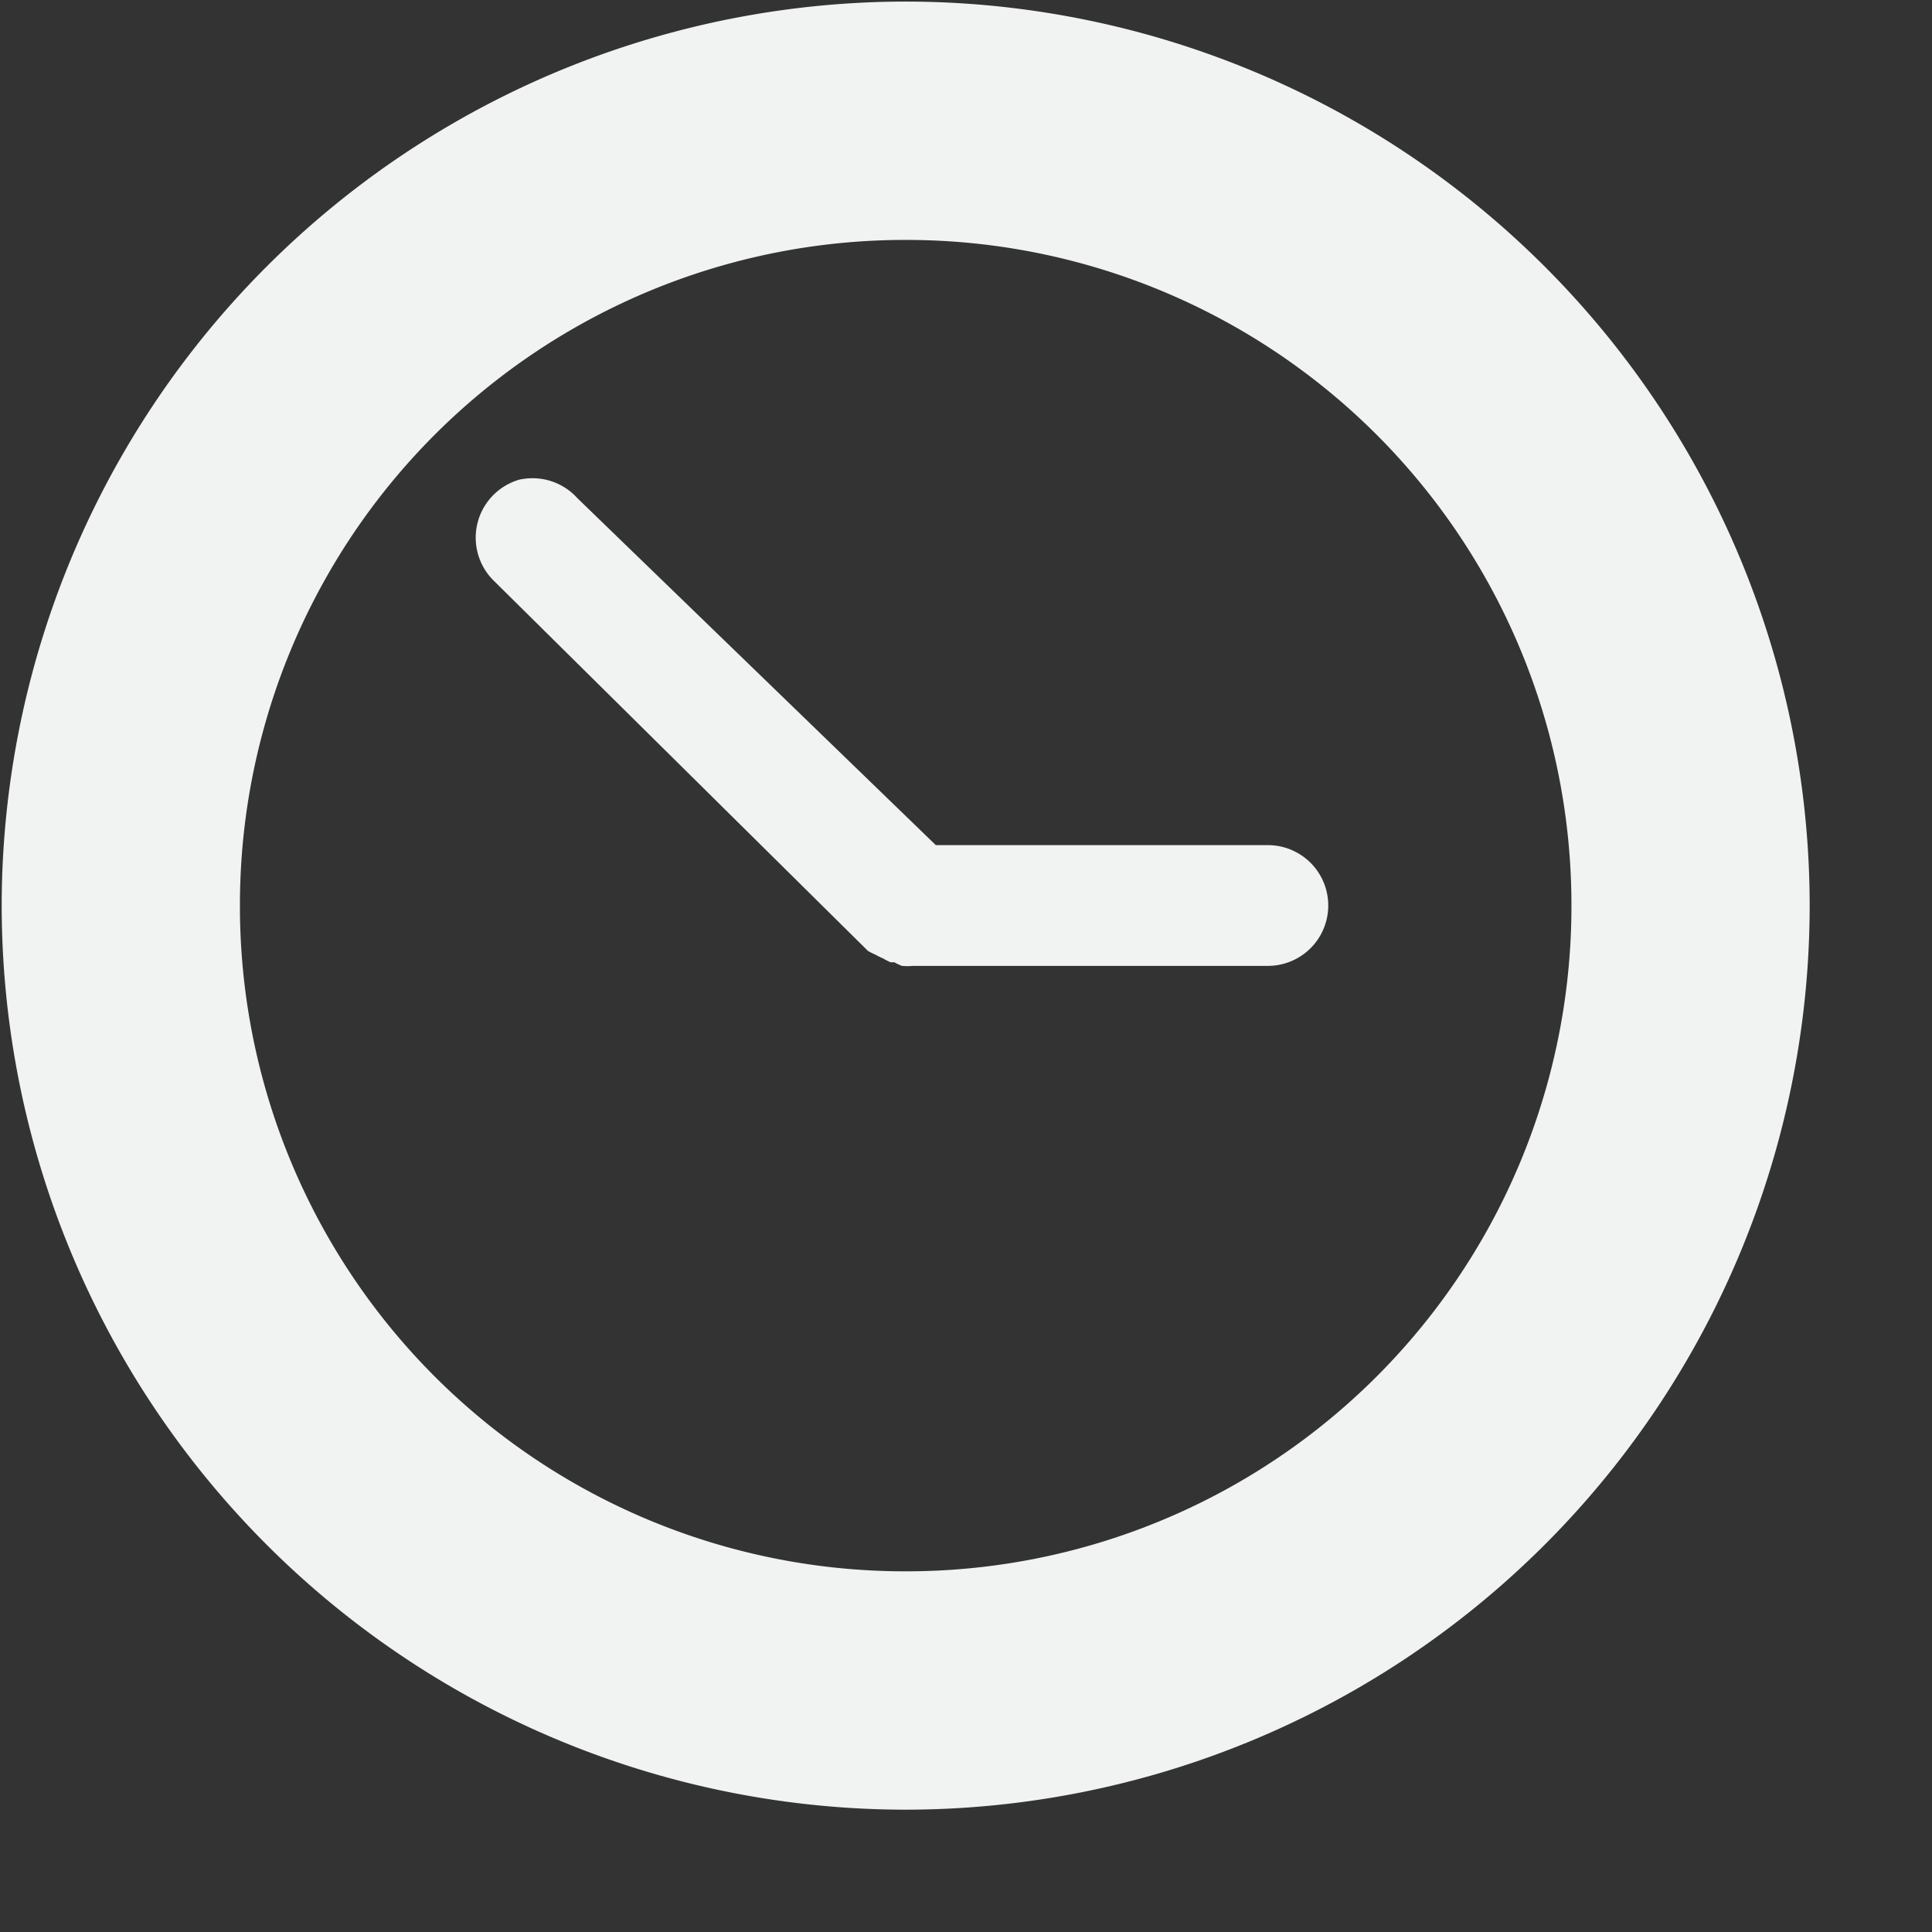 <!--Part of Monotone: https://github.com/sixsixfive/Monotone, released under cc-by-sa_v4-->
<svg xmlns="http://www.w3.org/2000/svg" viewBox="0 0 16 16" width="32" height="32">
    <rect x="0" y="0" width="16" height="16" fill="#333333" stroke="none"/>
    <g color="#000" font-weight="400" font-family="Sans" fill="#f1f2f2">
        <path style="line-height:normal;-inkscape-font-specification:Sans;text-indent:0;text-align:start;text-decoration-line:none;text-transform:none;marker:none" d="M7.5.013A7.492 7.492 0 0 0 .014 7.5 7.492 7.492 0 0 0 7.5 14.987 7.492 7.492 0 0 0 14.987 7.5 7.492 7.492 0 0 0 7.5.013zm0 1.974A5.508 5.508 0 0 1 13.014 7.5 5.508 5.508 0 0 1 7.5 13.013 5.508 5.508 0 0 1 1.987 7.5 5.508 5.508 0 0 1 7.5 1.987z" overflow="visible"/>
        <path style="line-height:normal;-inkscape-font-specification:Sans;text-indent:0;text-align:start;text-decoration-line:none;text-transform:none;marker:none" d="M4.313 3.969a.5.5 0 0 0-.22.844l3.095 3.062a.5.5 0 0 0 .062.031.5.5 0 0 0 .063.031.5.5 0 0 0 .062.032.5.5 0 0 0 .031 0 .5.5 0 0 0 .063.03.5.5 0 0 0 .093 0H10.5a.5.5 0 1 0 0-1H7.75L4.782 4.126a.5.5 0 0 0-.469-.156z" overflow="visible"/>
    </g>
</svg>
